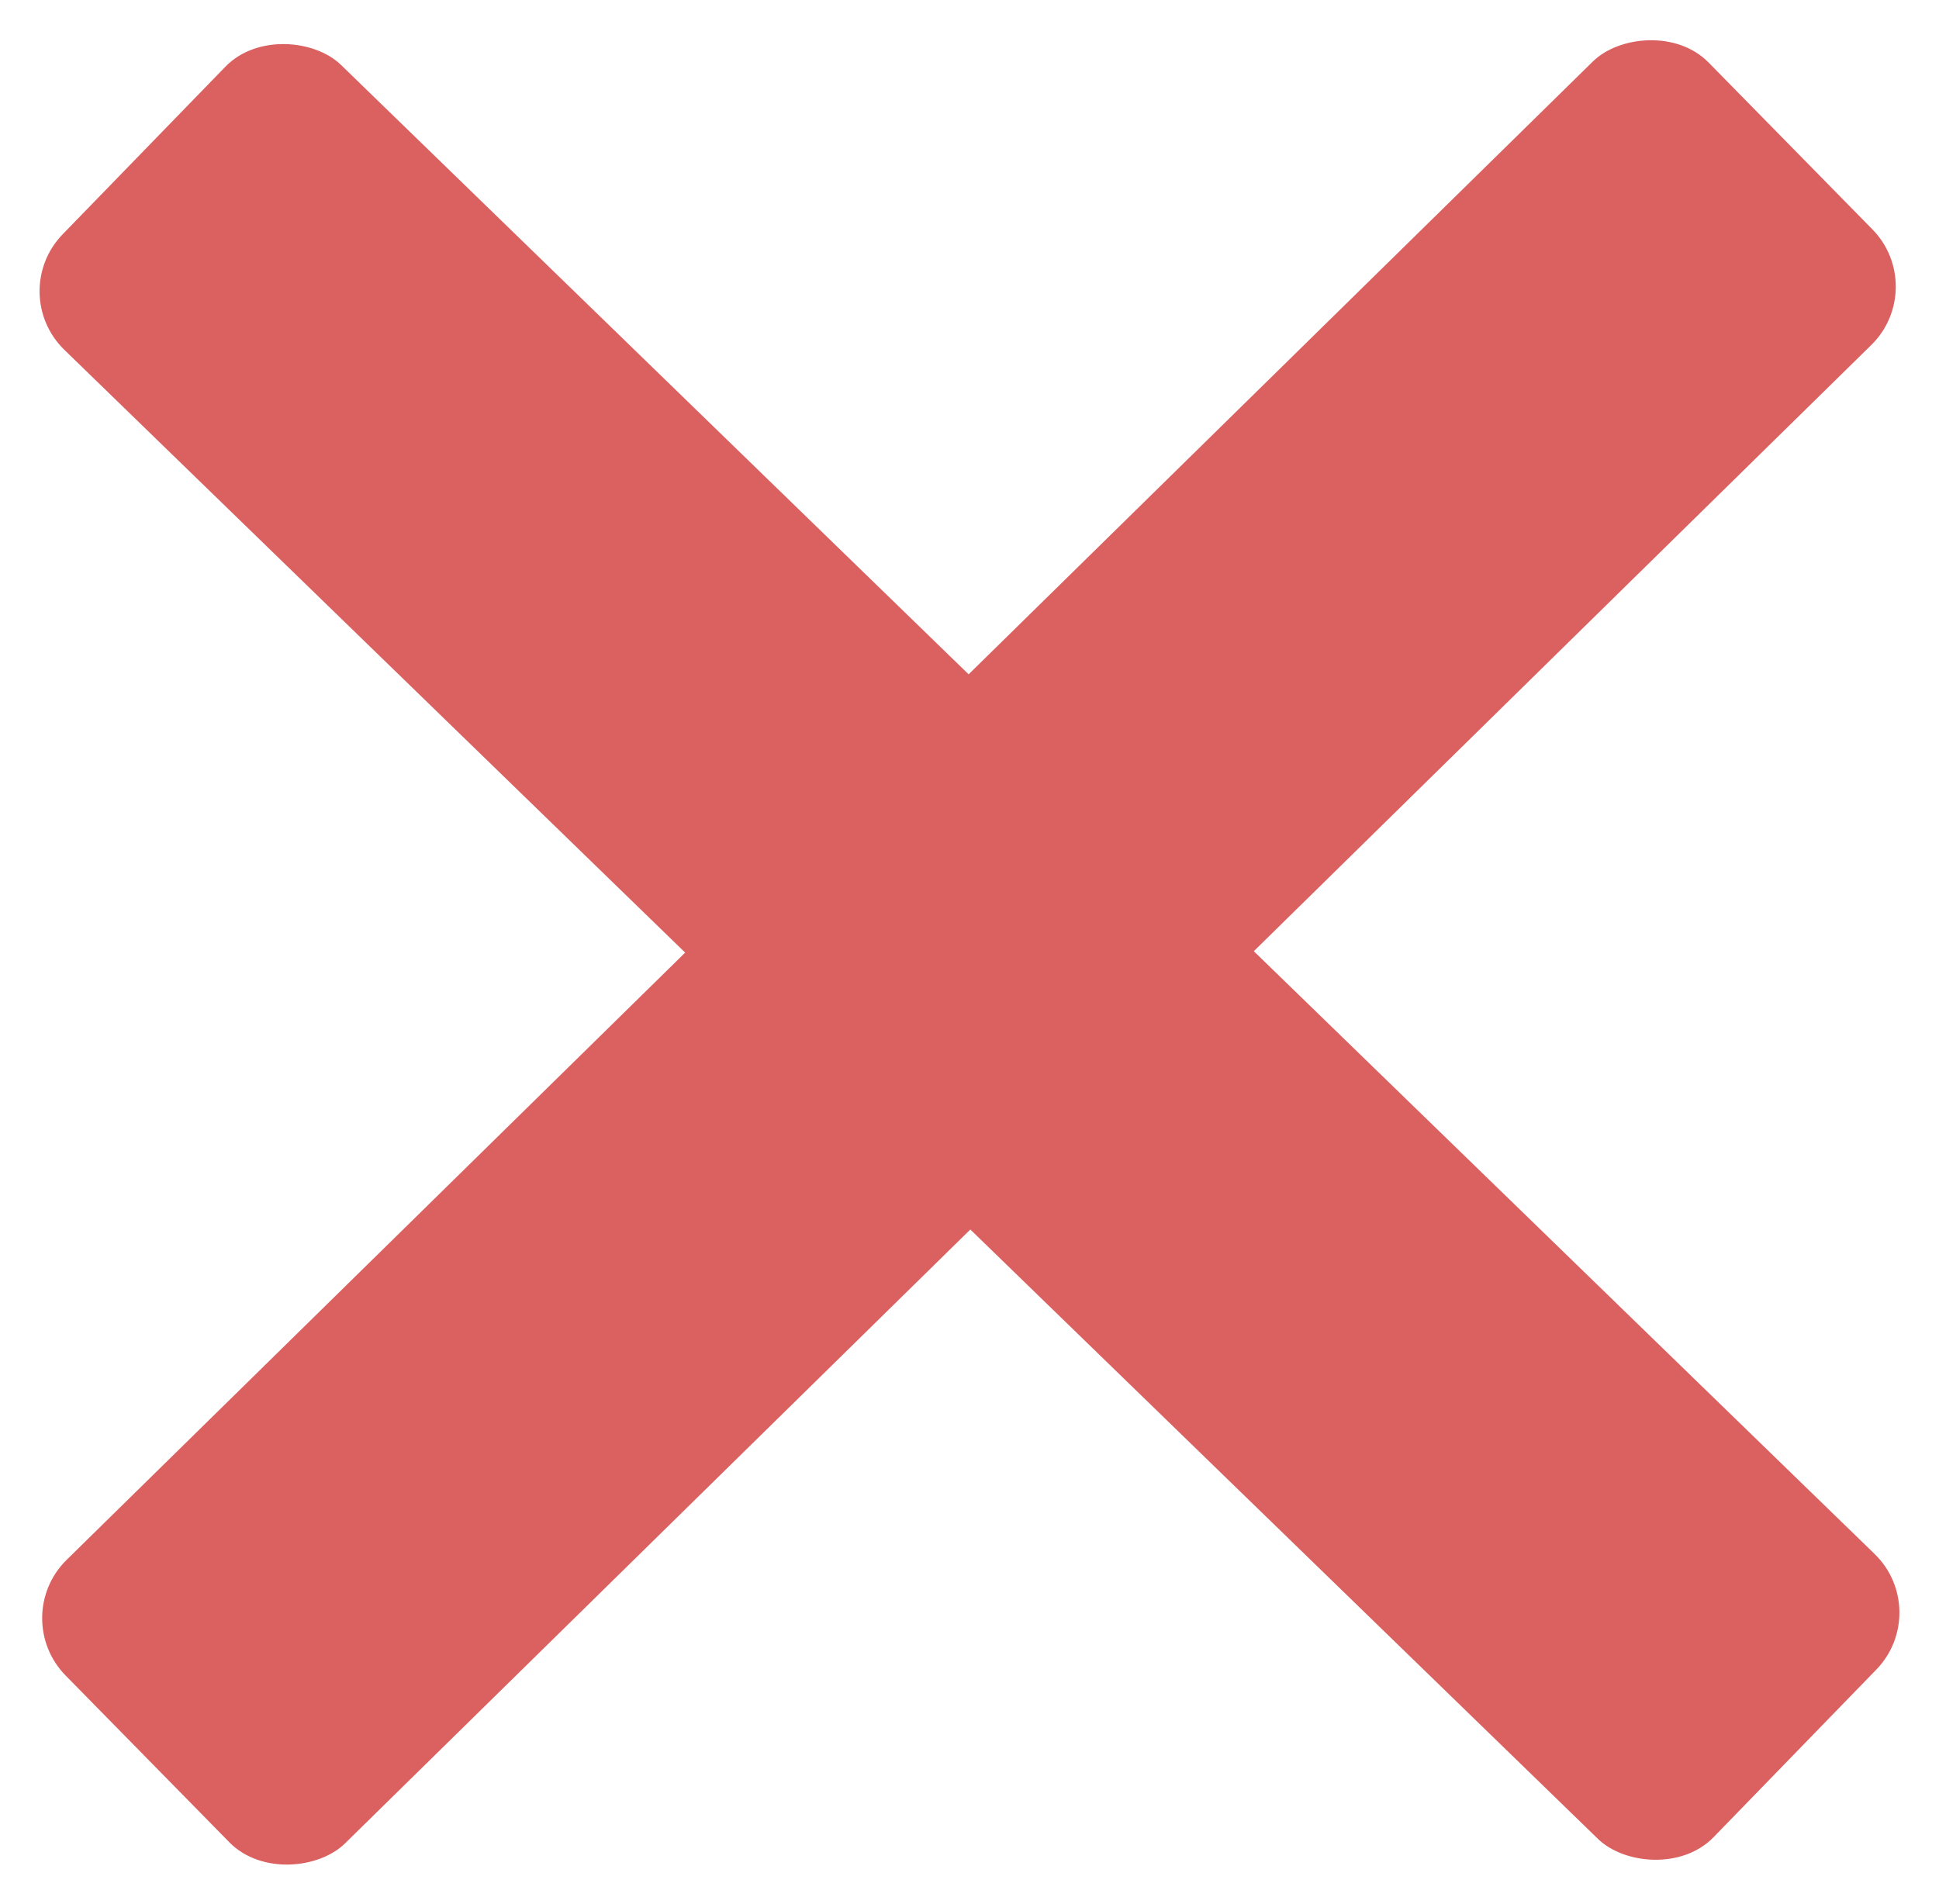 <svg width="166" height="163" viewBox="0 0 166 163" fill="none" xmlns="http://www.w3.org/2000/svg">
<rect x="0.49" y="25.078" width="34" height="197" rx="7" transform="rotate(-45.843 0.49 25.078)" fill="#DB6161"/>
<rect width="34" height="197" rx="7" transform="matrix(-0.701 -0.714 -0.714 0.701 165.201 24.63)" fill="#DB6161"/>
</svg>
